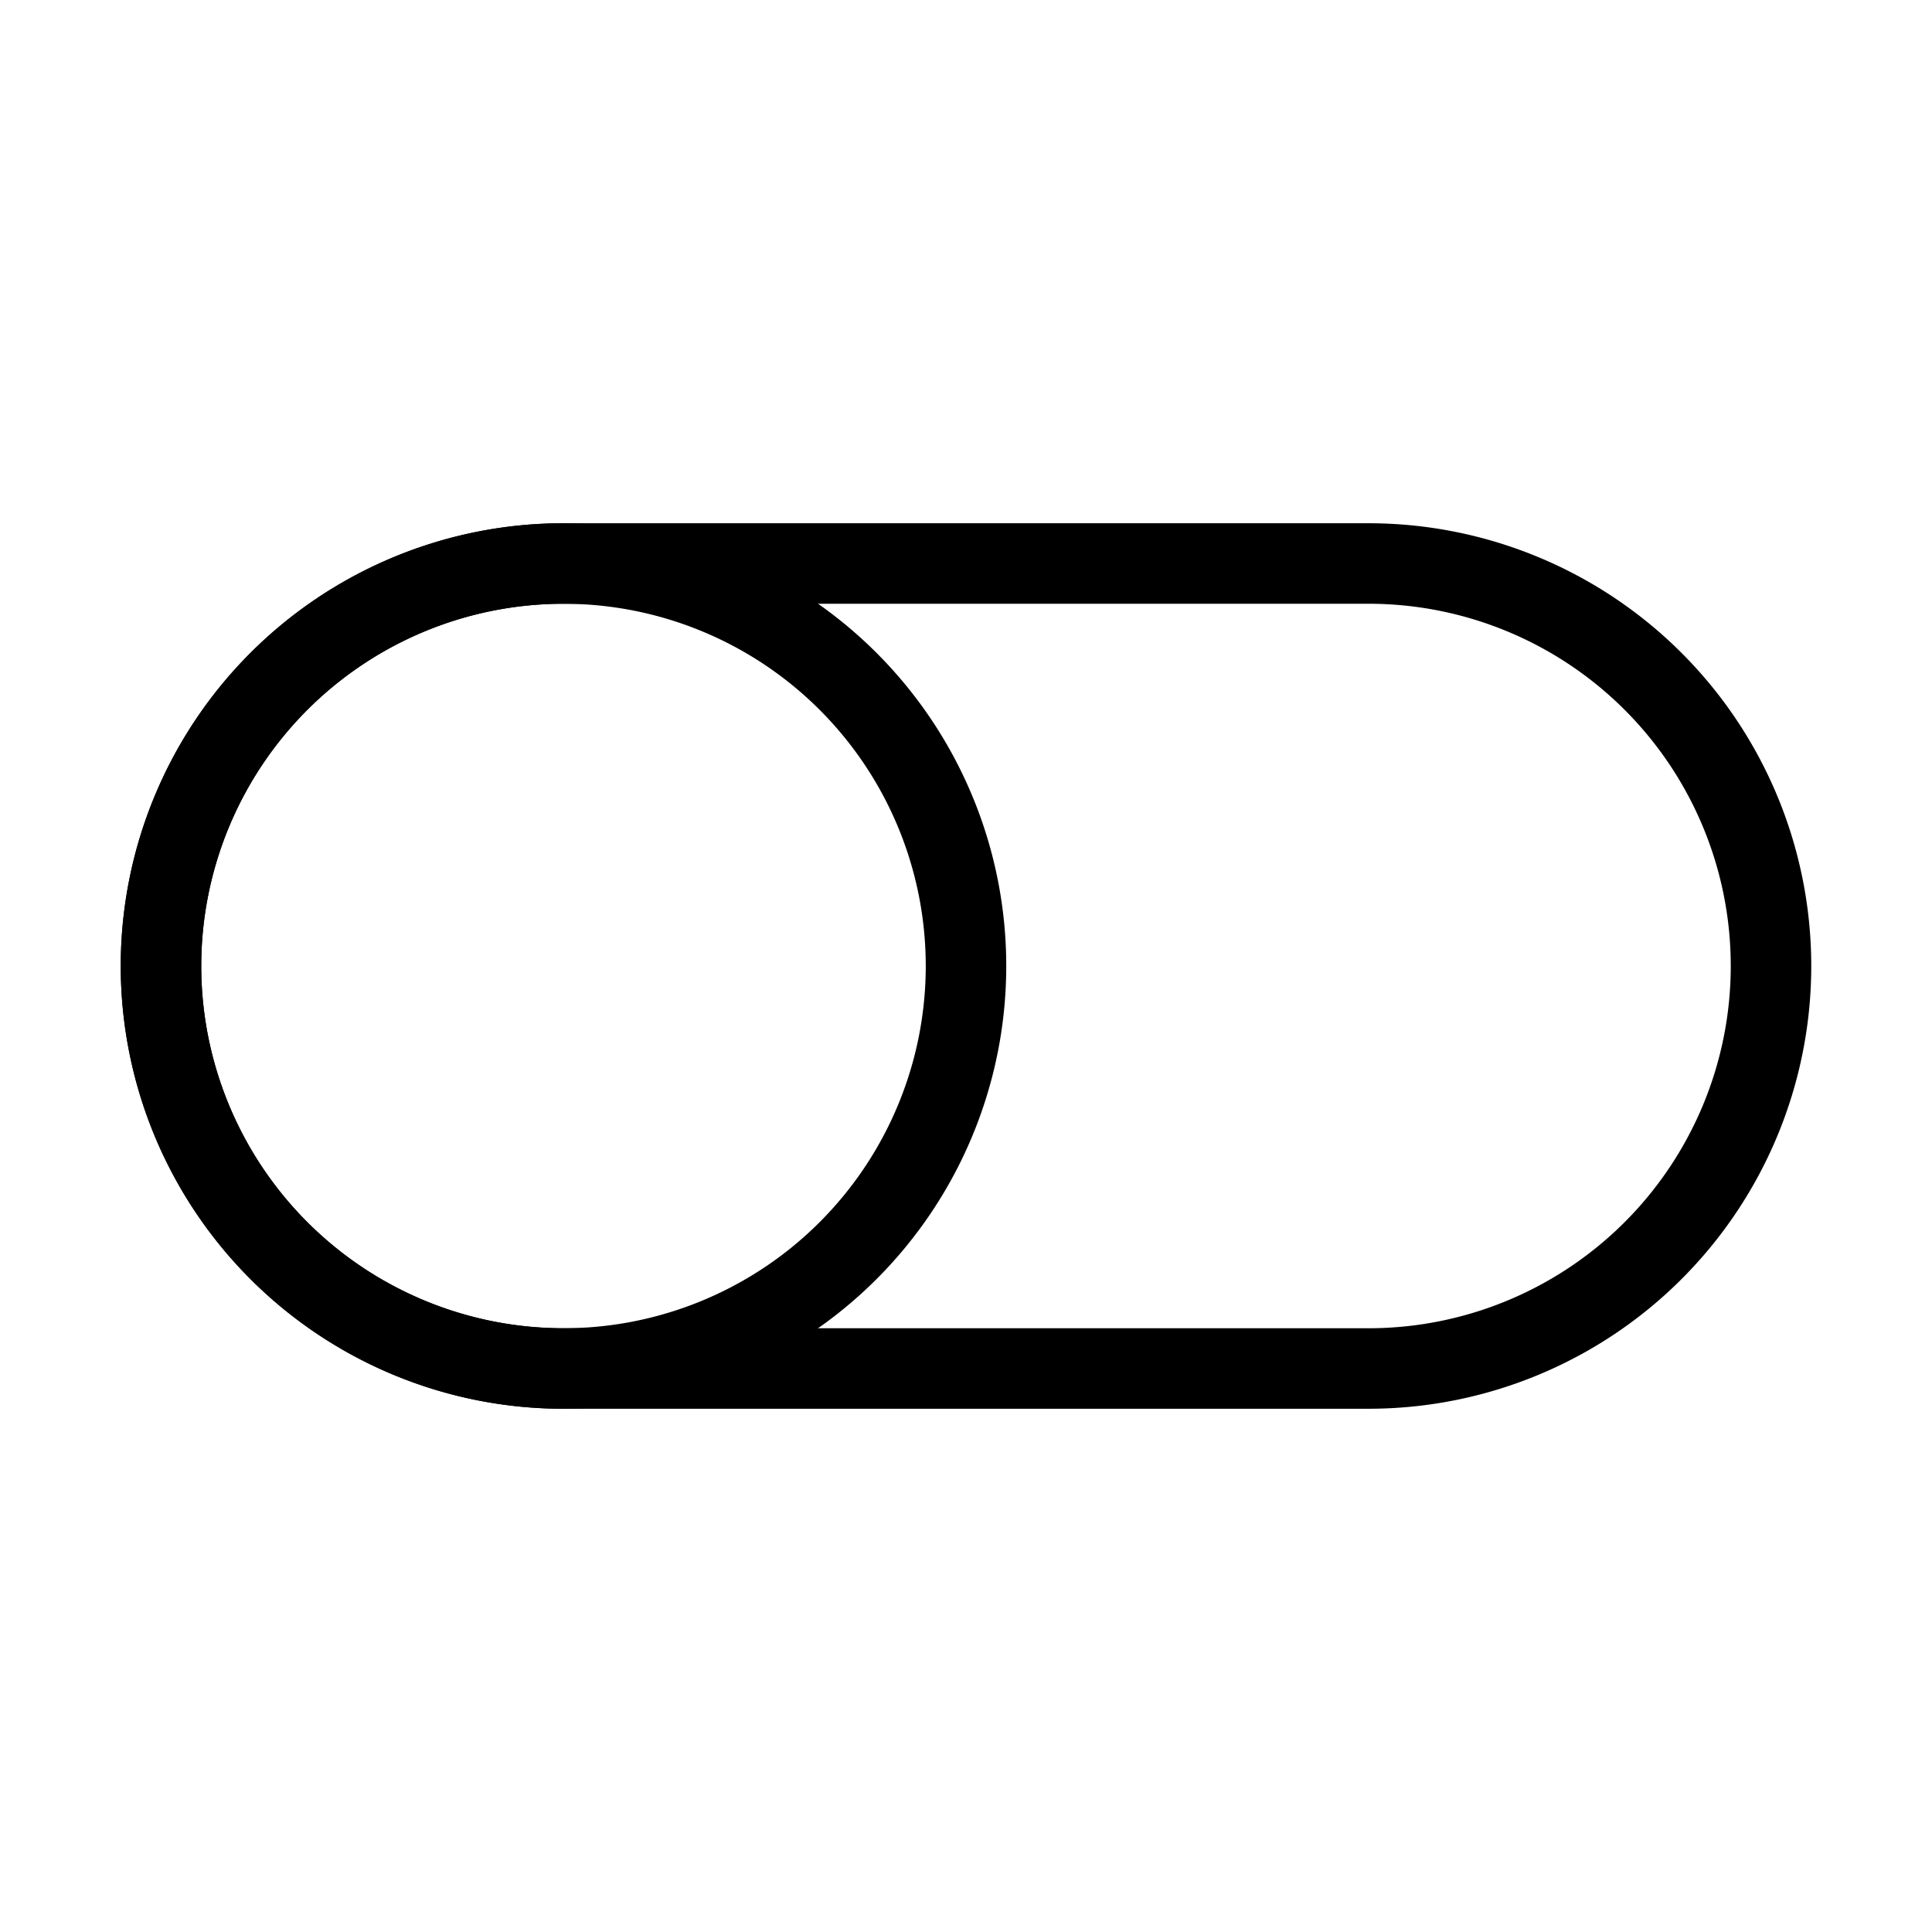 <svg xmlns="http://www.w3.org/2000/svg" width="24" height="24" viewbox="0 0 24 24" fill="none">
    <path stroke="currentColor" d="M2 12a5 5 0 0 1 5-5h10a5 5 0 0 1 0 10H7a5 5 0 0 1-5-5z"/>
    <path stroke="currentColor" d="M12 12a5 5 0 1 1-10 0 5 5 0 0 1 10 0Z"/>
</svg>